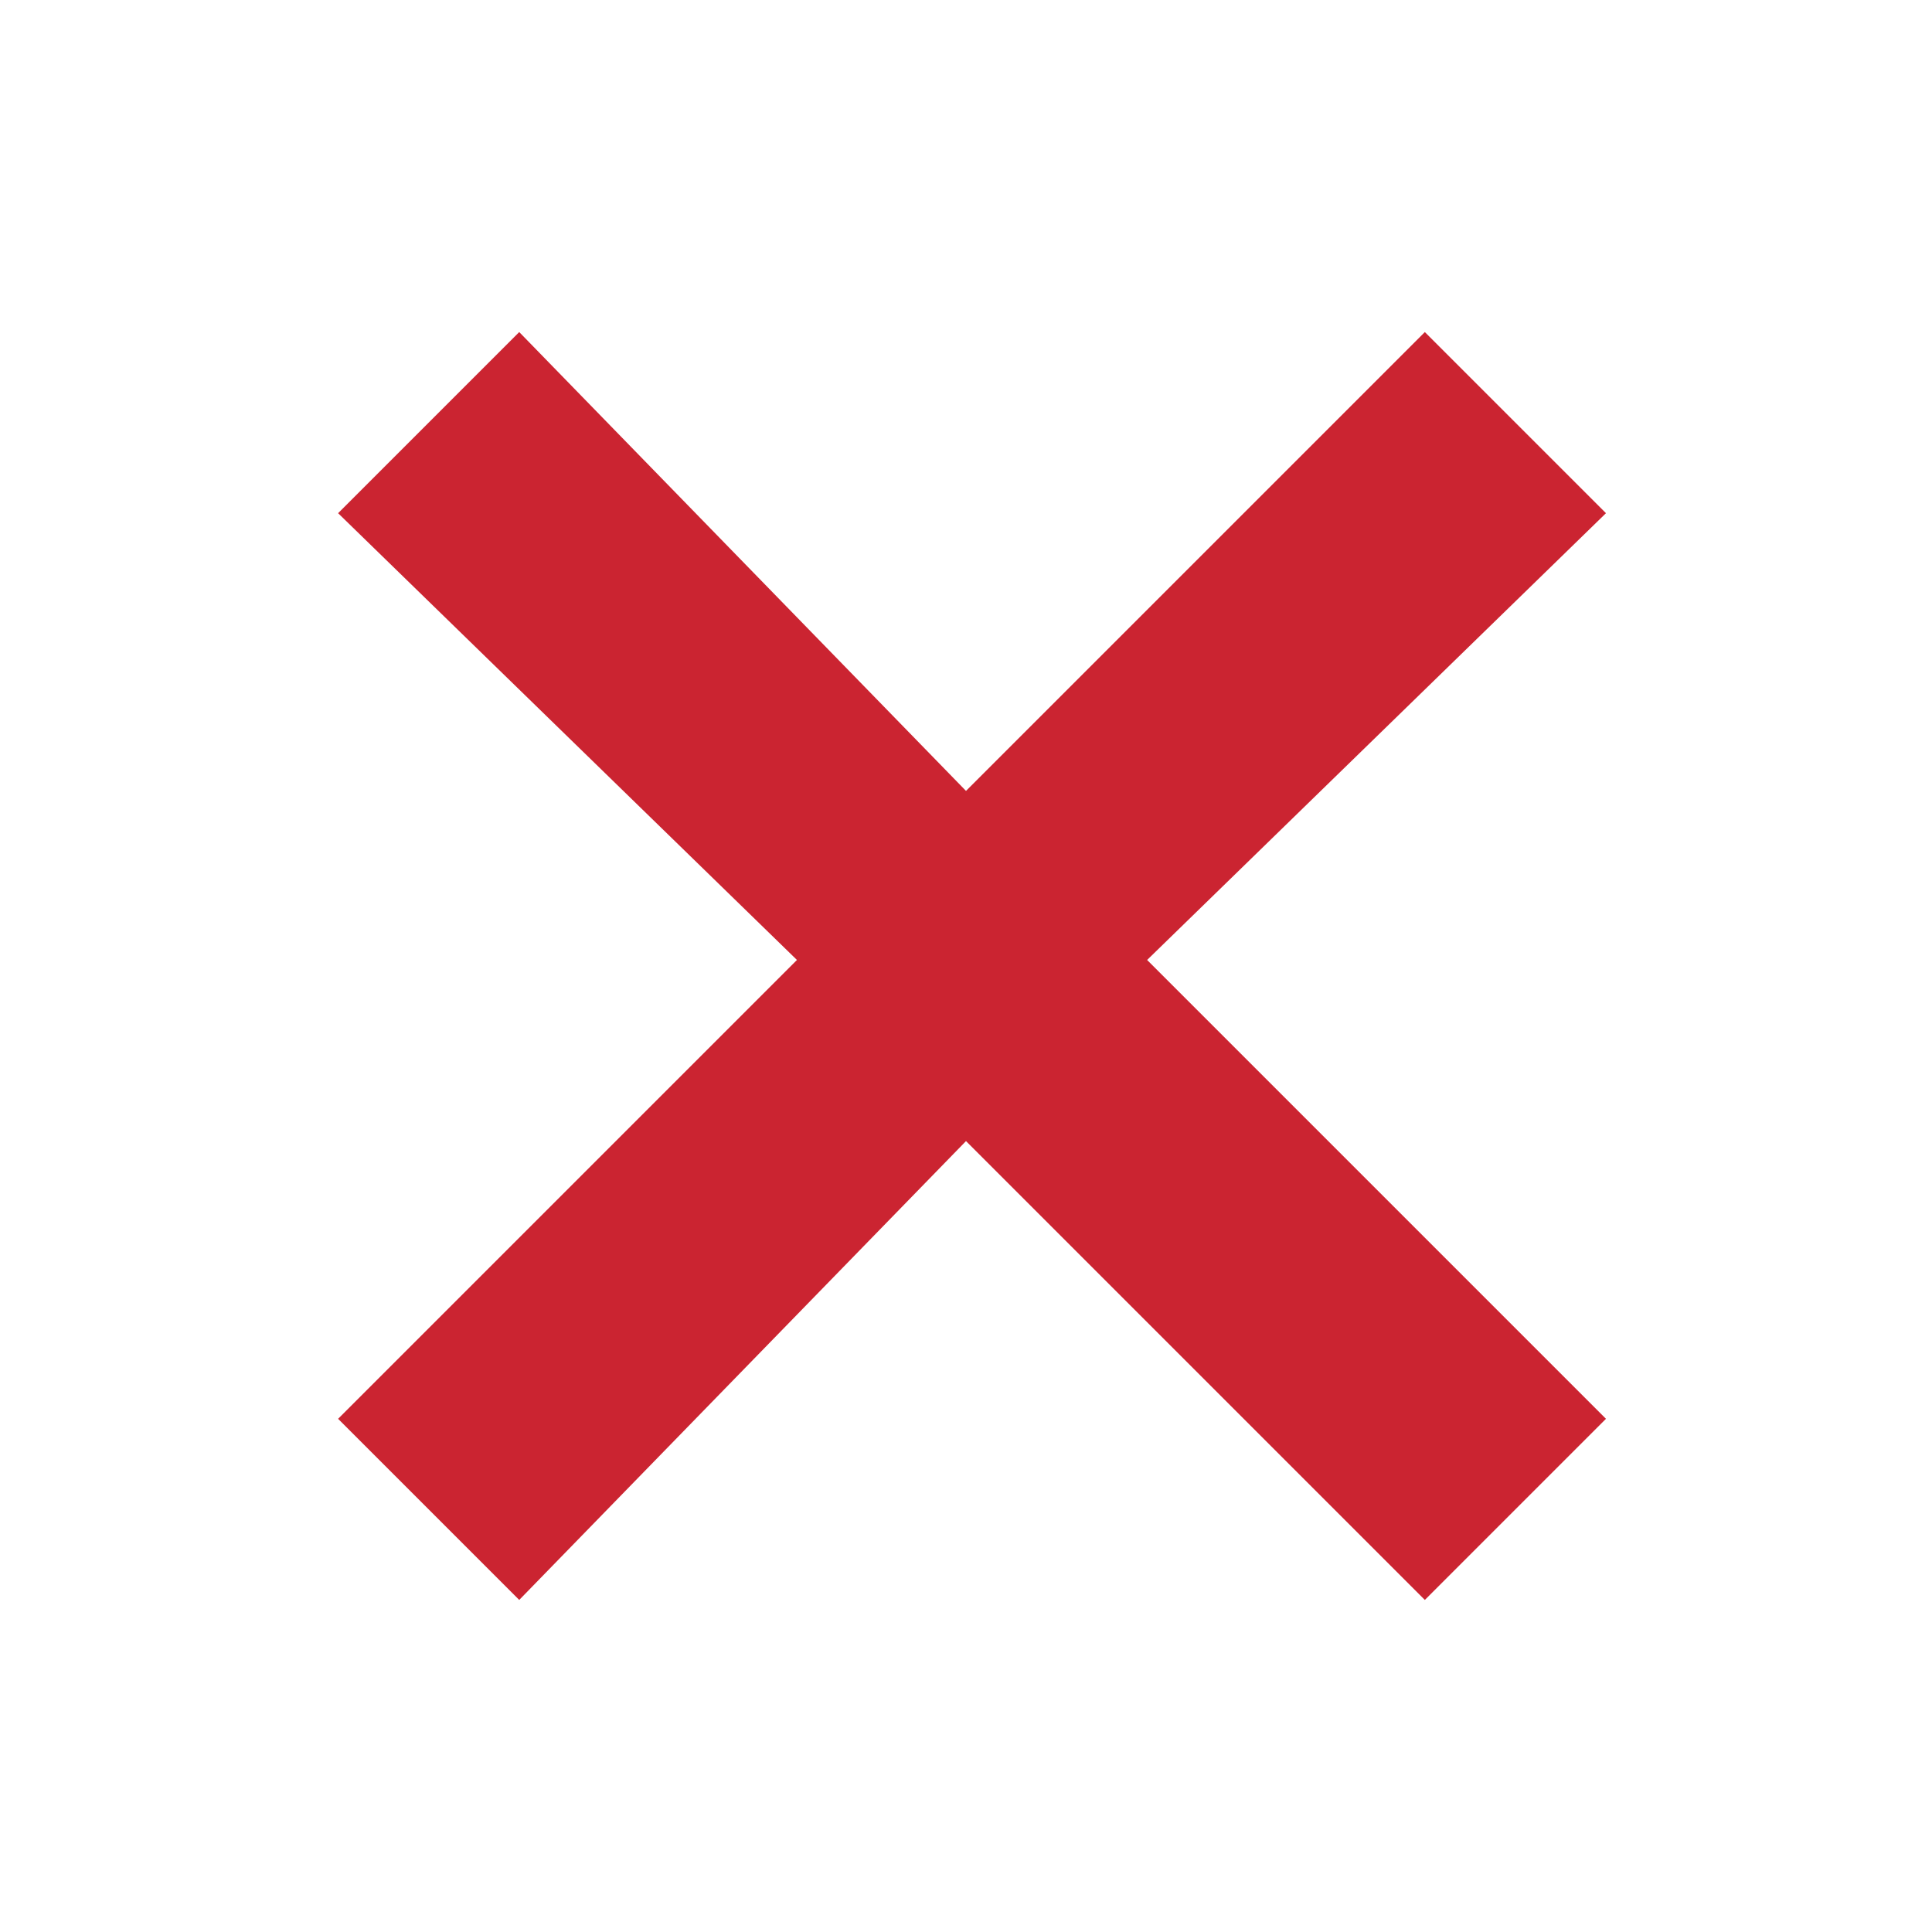 <svg xmlns="http://www.w3.org/2000/svg" xmlns:xlink="http://www.w3.org/1999/xlink" width="16" height="16" version="1.1" viewBox="0 0 16 16">
    <title>
        gh-status-icons
    </title>
    <desc>
        Created using Figma
    </desc>
    <g id="Canvas" transform="translate(-30789 4078)">
        <g id="gh-status-icons">
            <g id="Shape 1.1">
                <use fill="#CB2431" transform="translate(30791.8 -4075.25)" xlink:href="#path0_fill"/>
            </g>
        </g>
    </g>
    <defs>
        <path id="path0_fill" d="M 6.7 5.2L 10.5 9L 9 10.5L 5.2 6.7L 1.5 10.5L 0 9L 3.8 5.2L 0 1.5L 1.5 0L 5.2 3.8L 9 0L 10.5 1.5L 6.7 5.2Z"/>
    </defs>
</svg>
